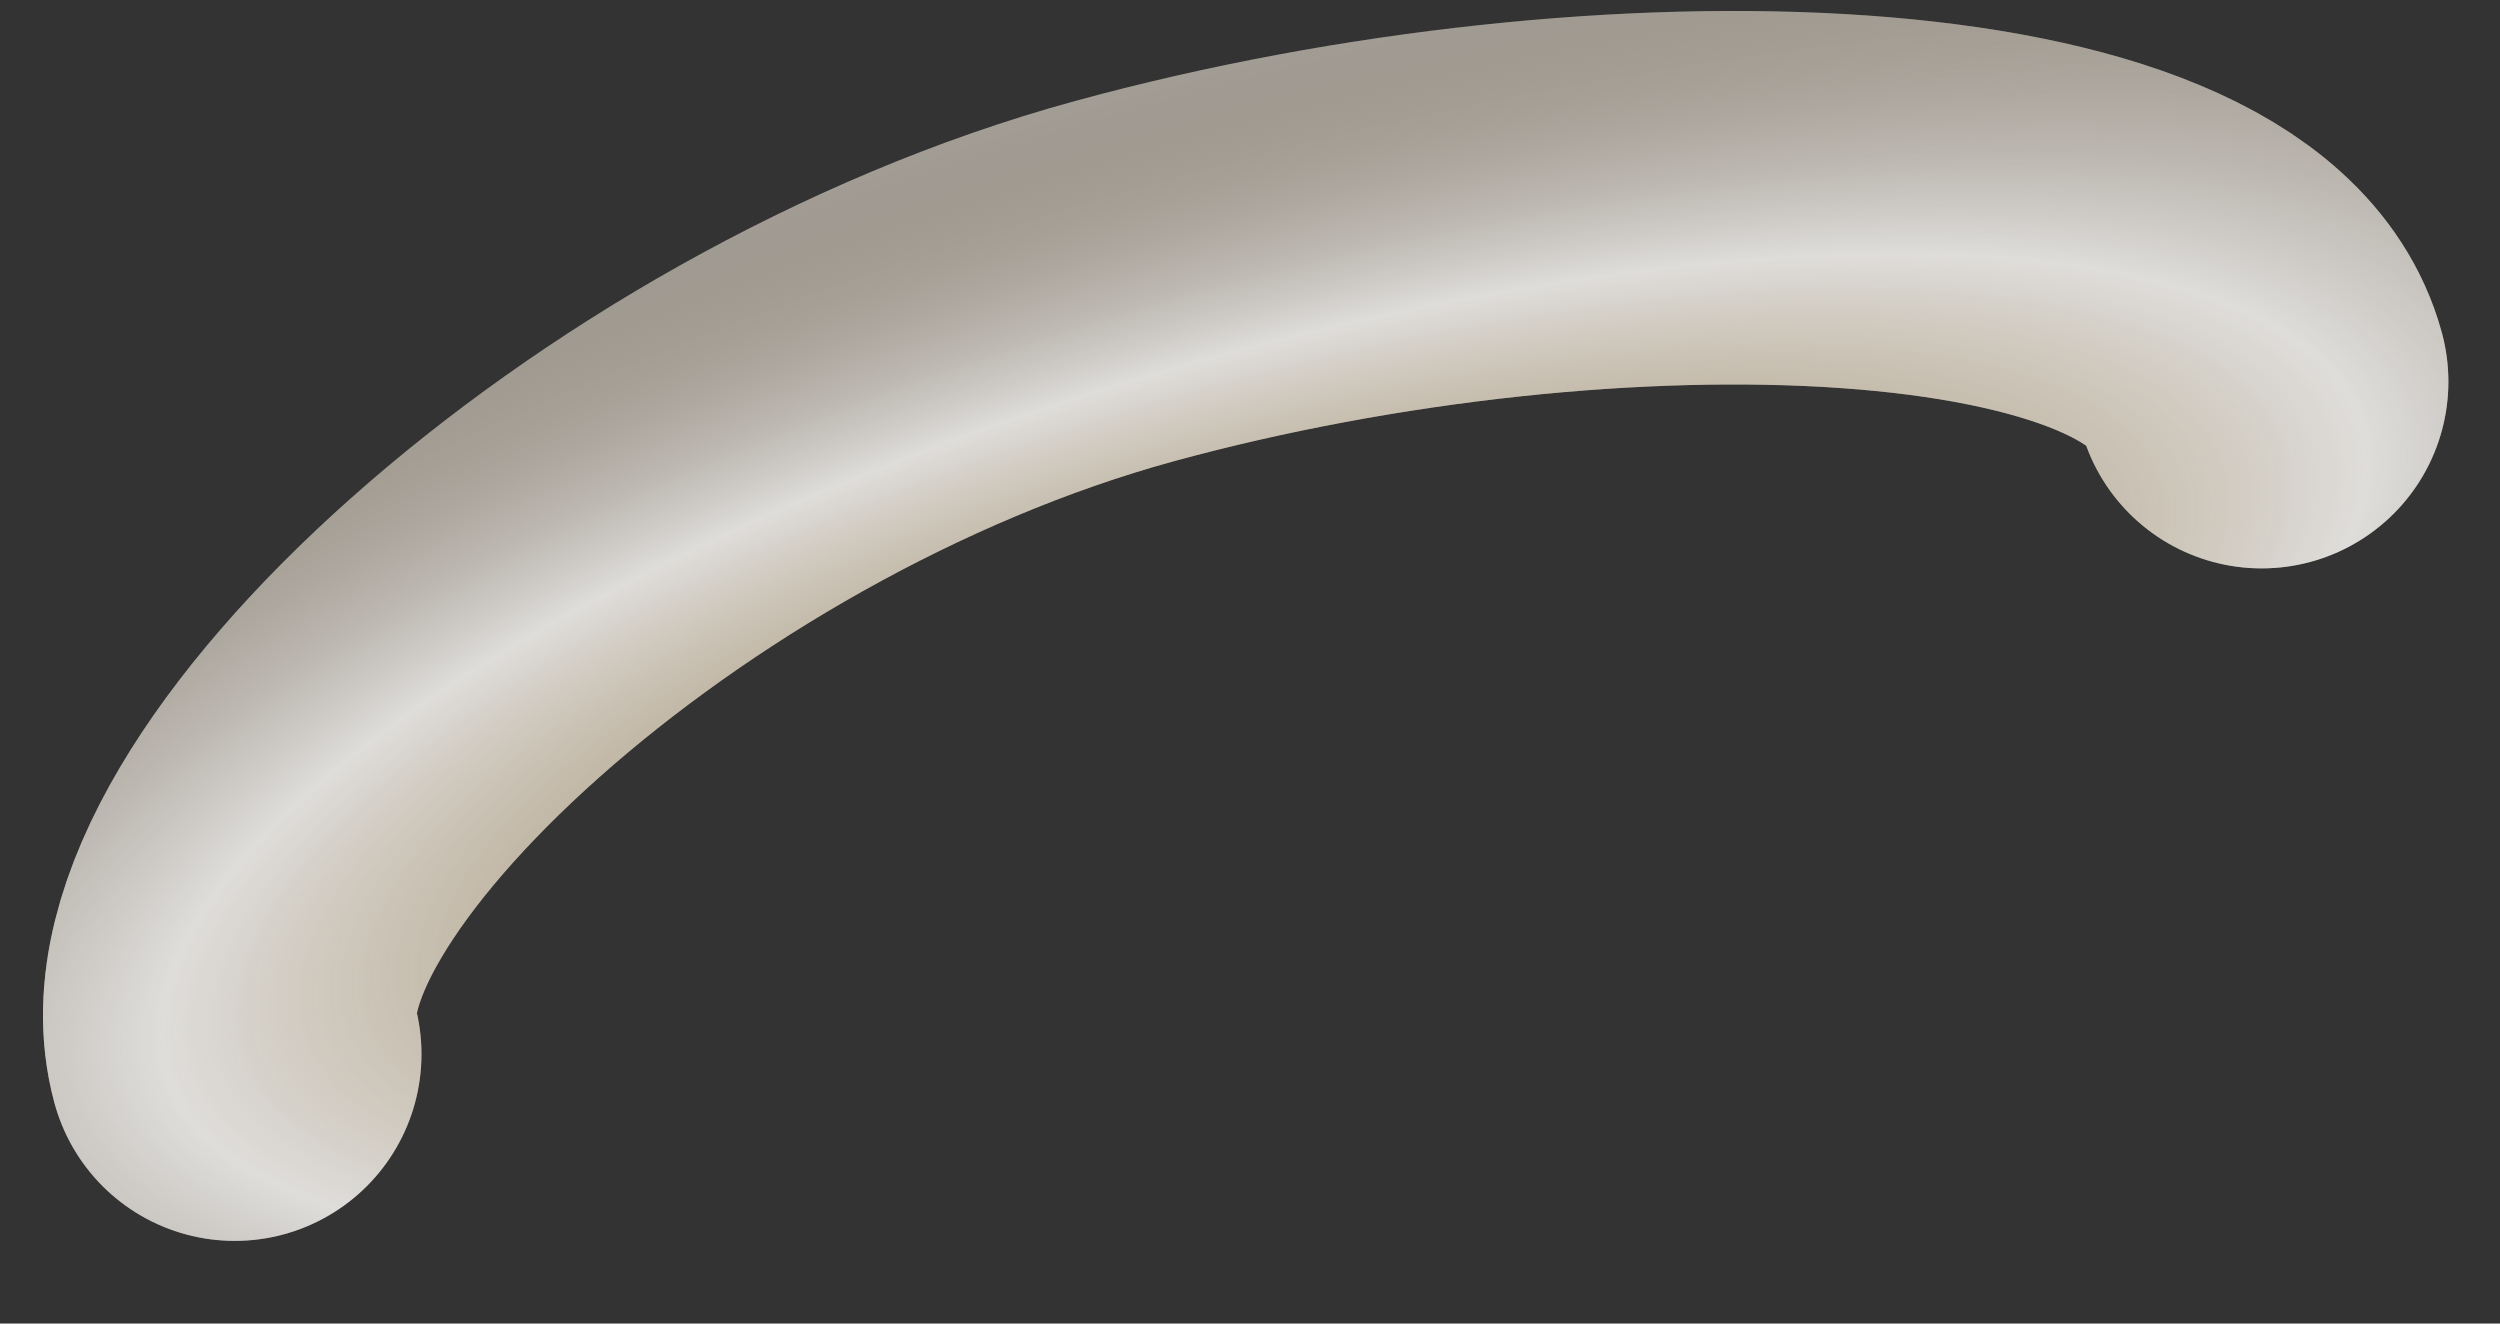 <svg width="17" height="9" viewBox="0 0 17 9" fill="none" xmlns="http://www.w3.org/2000/svg">
<rect x="0" y="0" width="17" height="9" fill="#333333" stroke="none"/>
<path d="M1.596 7.168C1.202 5.725 4.326 2.819 7.645 1.912C10.964 1.005 14.985 1.152 15.379 2.595" stroke="#A7A39D" stroke-width="2.54" stroke-linecap="round"/>
<path d="M1.596 7.168C1.202 5.725 4.326 2.819 7.645 1.912C10.964 1.005 14.985 1.152 15.379 2.595" stroke="url(#paint0_radial_2223_17012)" stroke-opacity="0.63" stroke-width="2.54" stroke-linecap="round"/>
<defs>
<radialGradient id="paint0_radial_2223_17012" cx="0" cy="0" r="1" gradientUnits="userSpaceOnUse" gradientTransform="translate(8.59 5.1) rotate(-106.239) scale(4.878 14.053)">
<stop stop-color="#A46B04" stop-opacity="0"/>
<stop offset="0.547" stop-color="white"/>
<stop offset="1" stop-color="#4E3B1A" stop-opacity="0"/>
</radialGradient>
</defs>
</svg>
